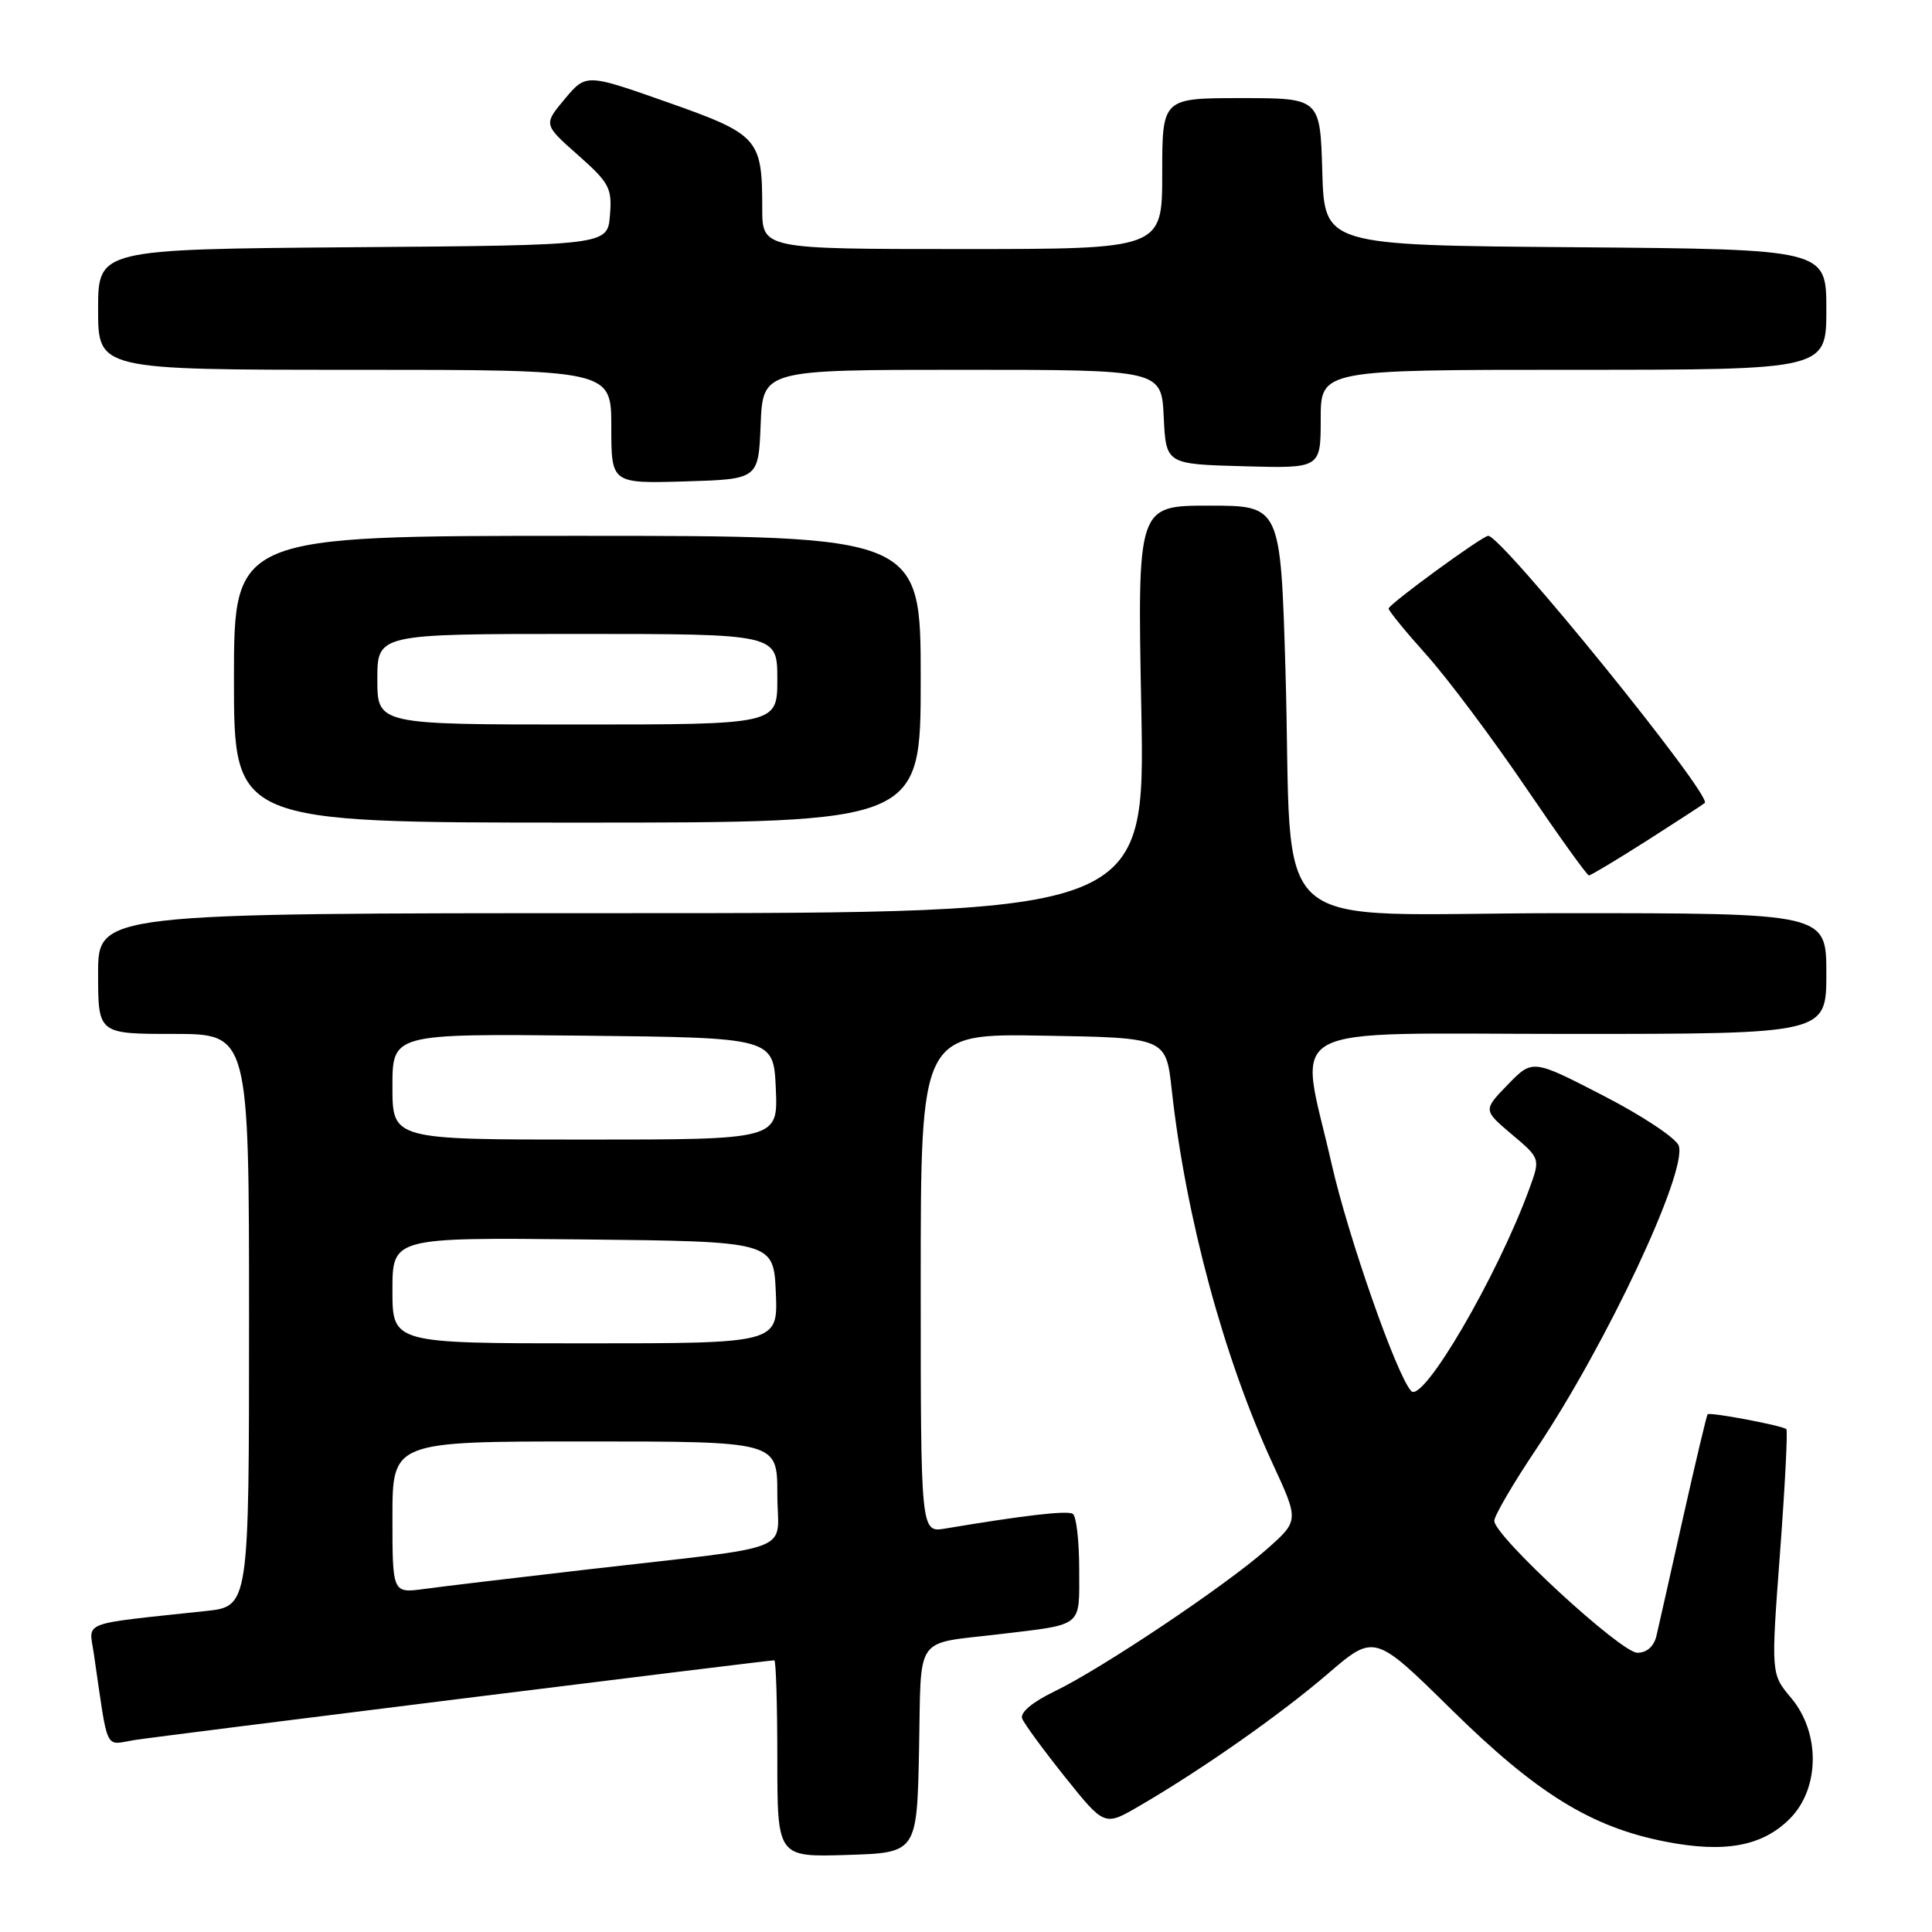 <?xml version="1.0" encoding="UTF-8" standalone="no"?>
<!DOCTYPE svg PUBLIC "-//W3C//DTD SVG 1.1//EN" "http://www.w3.org/Graphics/SVG/1.1/DTD/svg11.dtd" >
<svg xmlns="http://www.w3.org/2000/svg" xmlns:xlink="http://www.w3.org/1999/xlink" version="1.1" viewBox="0 0 256 256">
 <g >
 <path fill="currentColor"
d=" M 121.78 231.82 C 122.09 216.34 120.99 217.91 132.50 216.53 C 143.64 215.19 143.00 215.70 143.00 207.98 C 143.00 204.21 142.62 200.88 142.15 200.59 C 141.40 200.13 135.76 200.78 125.25 202.54 C 122.00 203.09 122.00 203.09 122.00 170.02 C 122.00 136.95 122.00 136.95 138.25 137.23 C 154.50 137.50 154.50 137.50 155.26 144.40 C 157.12 161.26 162.19 180.02 168.66 194.00 C 172.13 201.50 172.13 201.50 167.82 205.31 C 162.31 210.17 145.94 221.13 139.72 224.12 C 136.81 225.53 135.14 226.92 135.44 227.71 C 135.71 228.41 138.28 231.91 141.14 235.49 C 146.35 241.99 146.35 241.99 150.92 239.33 C 159.18 234.53 169.59 227.24 175.91 221.81 C 182.12 216.48 182.12 216.48 192.31 226.51 C 203.65 237.67 210.85 242.11 220.70 244.03 C 228.52 245.56 233.52 244.64 237.15 241.00 C 241.14 237.01 241.23 229.61 237.33 224.98 C 234.66 221.81 234.66 221.81 235.86 205.77 C 236.52 196.95 236.90 189.57 236.70 189.37 C 236.24 188.91 226.58 187.08 226.27 187.40 C 226.14 187.53 224.68 193.68 223.02 201.07 C 221.37 208.45 219.78 215.51 219.49 216.75 C 219.16 218.16 218.21 219.00 216.96 219.00 C 214.78 219.00 198.00 203.53 198.00 201.52 C 198.00 200.85 200.51 196.55 203.59 191.96 C 212.87 178.09 223.56 155.34 222.45 151.83 C 222.13 150.84 217.64 147.85 212.47 145.19 C 203.07 140.34 203.07 140.34 199.79 143.72 C 196.52 147.09 196.52 147.09 200.31 150.30 C 204.11 153.50 204.11 153.50 202.65 157.50 C 198.42 169.10 188.54 186.01 186.99 184.32 C 185.06 182.24 178.65 163.92 176.45 154.24 C 172.12 135.15 168.74 137.00 208.00 137.00 C 242.00 137.00 242.00 137.00 242.00 129.00 C 242.00 121.00 242.00 121.00 207.14 121.00 C 166.75 121.00 171.40 125.07 170.33 88.75 C 169.68 67.00 169.68 67.00 160.20 67.00 C 150.71 67.00 150.71 67.00 151.23 94.00 C 151.74 121.00 151.74 121.00 82.37 121.00 C 13.00 121.00 13.00 121.00 13.00 129.00 C 13.00 137.00 13.00 137.00 23.00 137.00 C 33.00 137.00 33.00 137.00 33.00 174.93 C 33.00 212.86 33.00 212.86 27.25 213.47 C 10.39 215.28 11.79 214.74 12.43 219.10 C 14.39 232.49 13.78 231.21 17.85 230.56 C 21.21 230.03 101.69 220.00 102.60 220.00 C 102.82 220.00 103.00 225.87 103.00 233.04 C 103.00 246.08 103.00 246.08 112.25 245.79 C 121.50 245.50 121.50 245.50 121.78 231.82 Z  M 218.24 111.38 C 222.23 108.83 225.68 106.59 225.89 106.40 C 226.94 105.47 199.00 71.00 197.20 71.00 C 196.43 71.00 184.00 80.07 184.00 80.64 C 184.00 80.94 186.28 83.73 189.07 86.84 C 191.85 89.95 197.72 97.79 202.11 104.25 C 206.50 110.71 210.29 116.00 210.54 116.00 C 210.78 116.00 214.25 113.92 218.24 111.38 Z  M 122.00 90.00 C 122.00 71.00 122.00 71.00 76.50 71.00 C 31.00 71.00 31.00 71.00 31.00 90.00 C 31.00 109.00 31.00 109.00 76.50 109.00 C 122.00 109.00 122.00 109.00 122.00 90.00 Z  M 100.79 56.25 C 101.09 49.00 101.09 49.00 127.50 49.00 C 153.90 49.00 153.90 49.00 154.20 55.25 C 154.50 61.50 154.50 61.50 164.75 61.78 C 175.00 62.07 175.00 62.07 175.00 55.53 C 175.00 49.00 175.00 49.00 208.50 49.00 C 242.00 49.00 242.00 49.00 242.00 41.01 C 242.00 33.03 242.00 33.03 208.75 32.76 C 175.50 32.50 175.50 32.50 175.21 22.75 C 174.93 13.00 174.93 13.00 164.46 13.00 C 154.00 13.00 154.00 13.00 154.00 23.00 C 154.00 33.00 154.00 33.00 127.50 33.00 C 101.00 33.00 101.00 33.00 101.00 27.57 C 101.00 18.34 100.52 17.81 88.42 13.54 C 77.66 9.75 77.66 9.75 74.83 13.12 C 72.01 16.50 72.01 16.50 76.58 20.54 C 80.75 24.23 81.12 24.93 80.82 28.54 C 80.50 32.50 80.50 32.50 46.75 32.76 C 13.00 33.03 13.00 33.03 13.00 41.01 C 13.00 49.00 13.00 49.00 47.00 49.00 C 81.00 49.00 81.00 49.00 81.00 56.54 C 81.00 64.07 81.00 64.07 90.75 63.79 C 100.50 63.50 100.50 63.50 100.79 56.25 Z  M 52.00 201.06 C 52.00 191.00 52.00 191.00 77.50 191.00 C 103.00 191.00 103.00 191.00 103.00 197.94 C 103.00 205.97 106.27 204.68 77.50 208.00 C 68.15 209.08 58.59 210.22 56.25 210.54 C 52.00 211.12 52.00 211.12 52.00 201.06 Z  M 52.00 170.98 C 52.00 163.97 52.00 163.97 77.25 164.23 C 102.50 164.50 102.50 164.50 102.80 171.25 C 103.09 178.00 103.09 178.00 77.55 178.00 C 52.00 178.00 52.00 178.00 52.00 170.98 Z  M 52.00 143.98 C 52.00 136.97 52.00 136.97 77.25 137.23 C 102.50 137.50 102.50 137.50 102.80 144.25 C 103.09 151.00 103.09 151.00 77.55 151.00 C 52.00 151.00 52.00 151.00 52.00 143.98 Z  M 50.00 90.00 C 50.00 84.00 50.00 84.00 76.50 84.00 C 103.00 84.00 103.00 84.00 103.00 90.00 C 103.00 96.00 103.00 96.00 76.50 96.00 C 50.00 96.00 50.00 96.00 50.00 90.00 Z "/>
</g>
</svg>